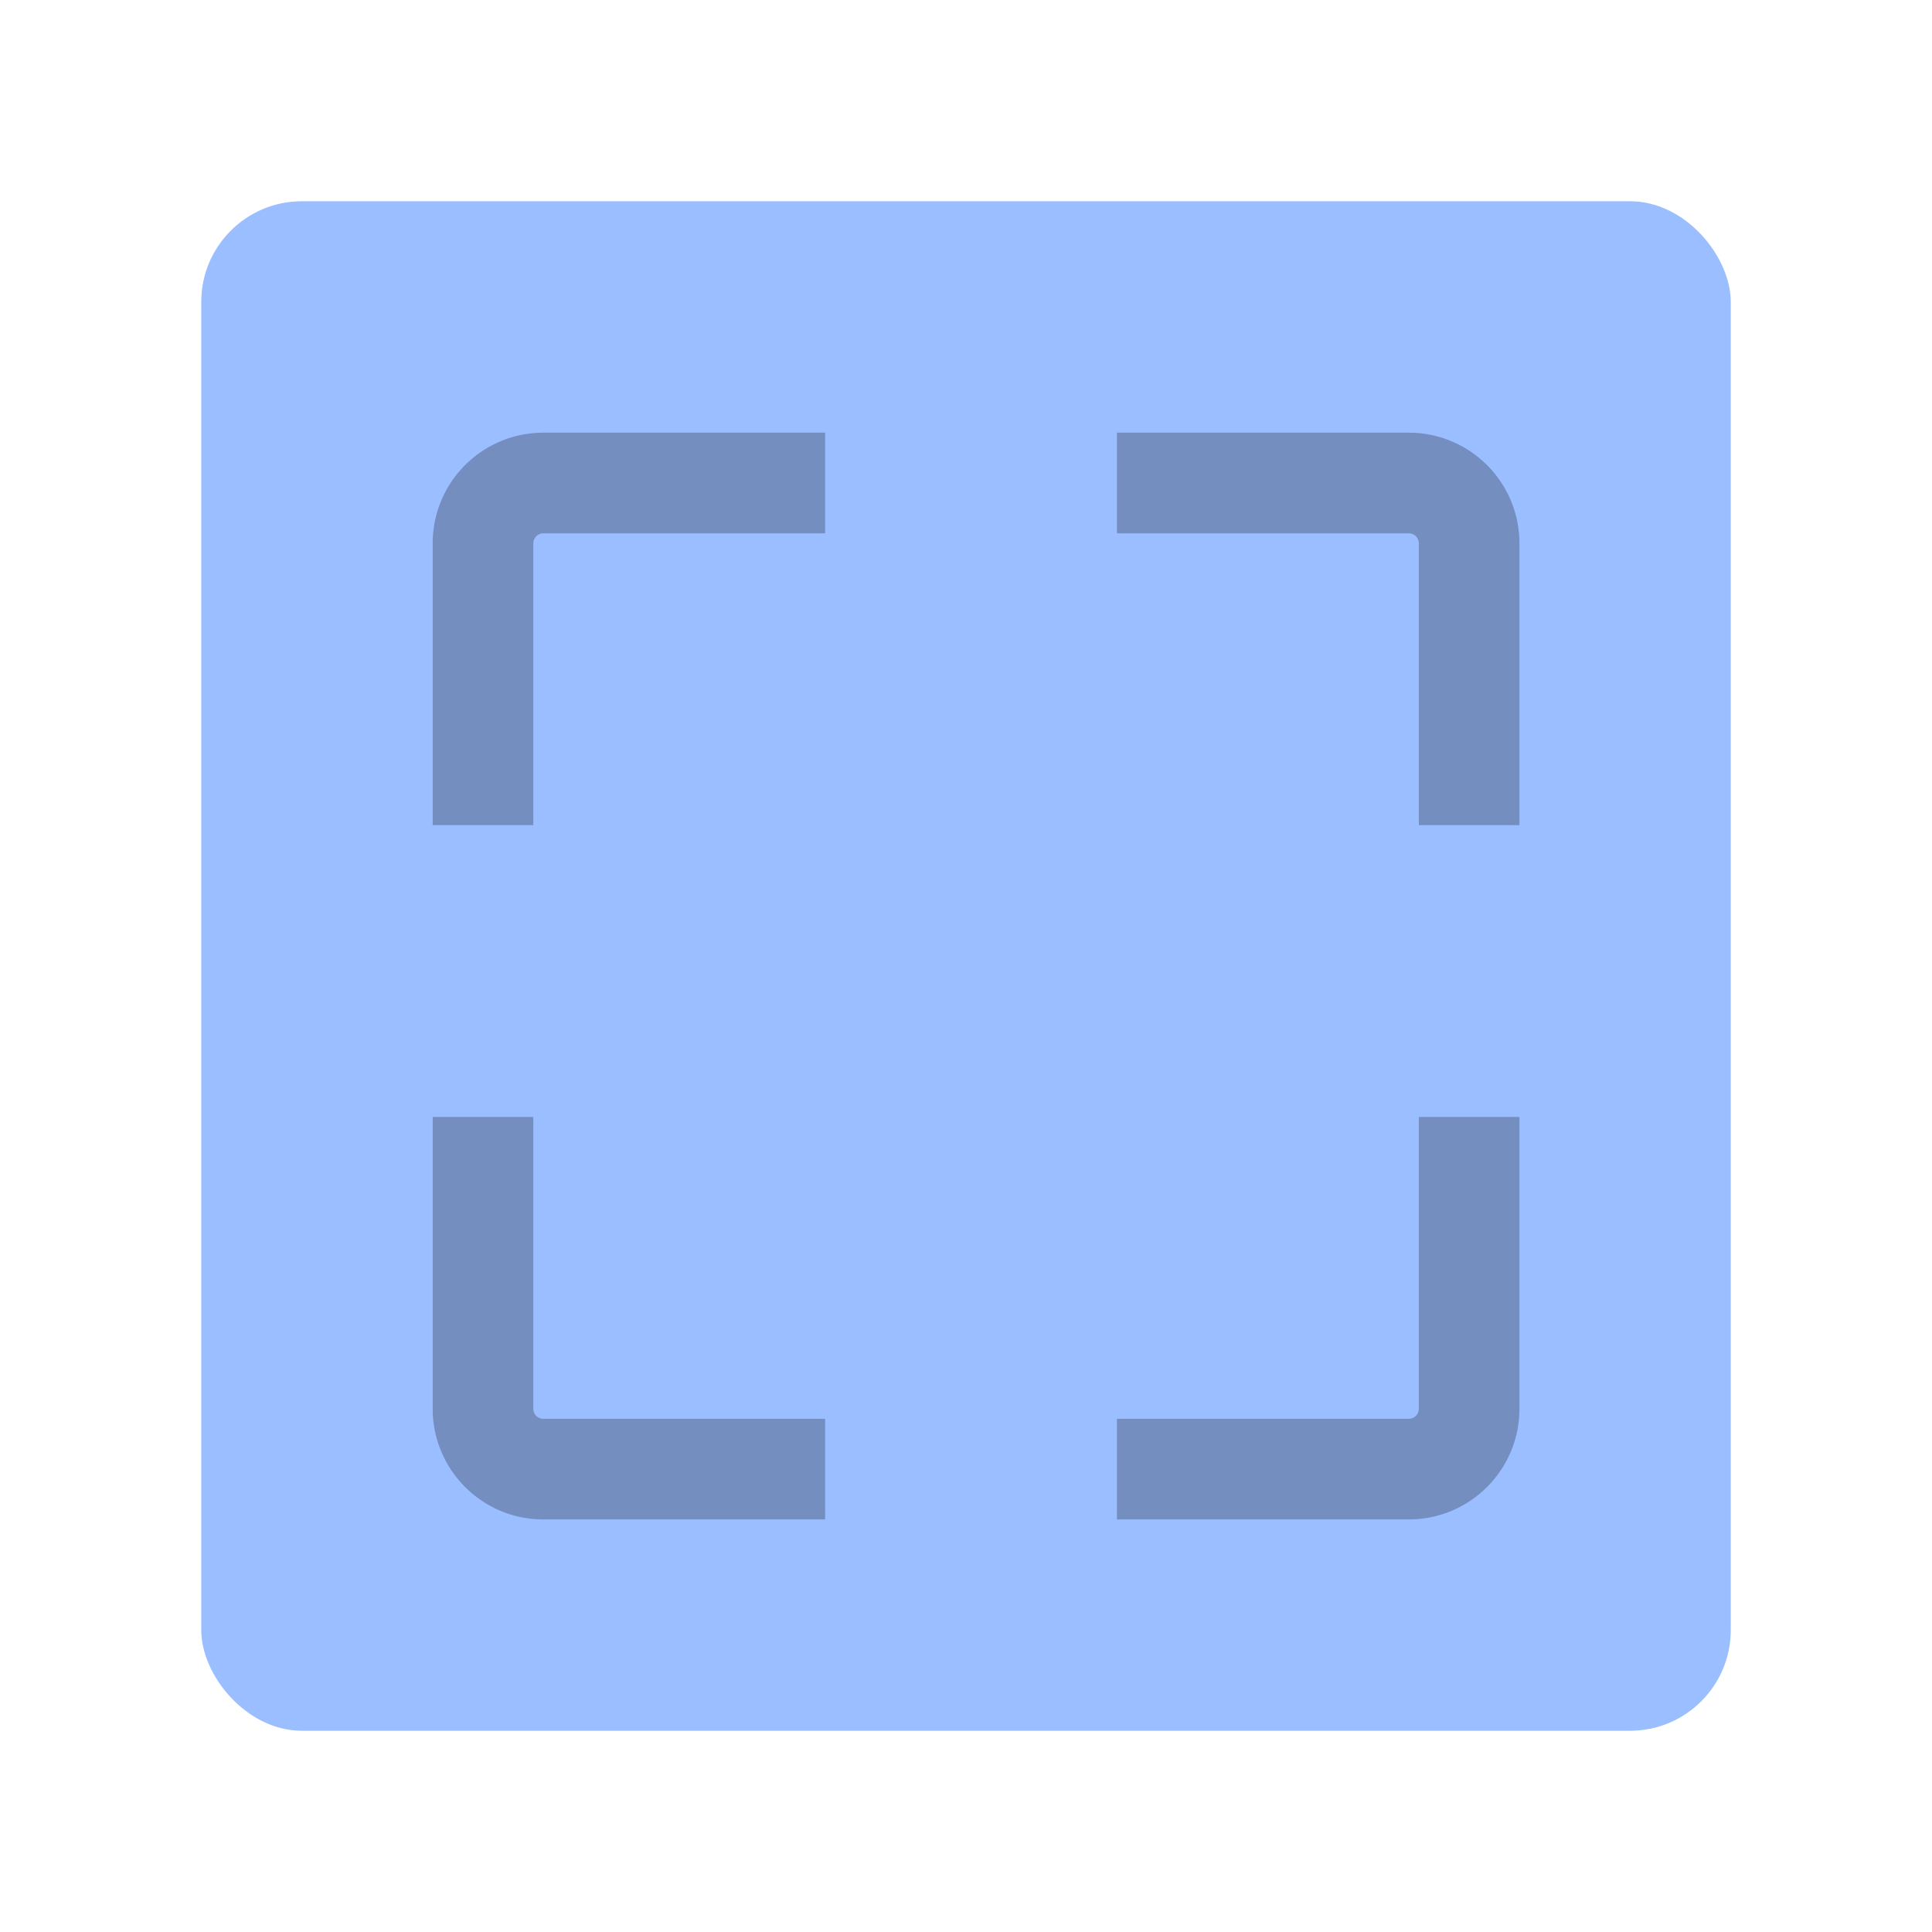 <svg xmlns="http://www.w3.org/2000/svg" width="192" height="192" fill="none"><rect width="152" height="152" x="20" y="20" fill="#9ABEFF" rx="10"/><path fill="#000" fill-opacity=".25" fill-rule="evenodd" d="M111 141h28.999a1 1 0 0 0 1.001-1.001V111h10v28.999c0 6.076-4.924 11.001-11.001 11.001H111v-10Zm-58-30v28.999A1 1 0 0 0 54.001 141H82v10H54.001C47.925 151 43 146.076 43 139.999V111h10Zm29-58H54.001A1 1 0 0 0 53 54.001V82H43V54.001C43 47.925 47.924 43 54.001 43H82v10Zm29 0h28.999A1 1 0 0 1 141 54.001V82h10V54.001C151 47.924 146.075 43 139.999 43H111v10Z" clip-rule="evenodd"/></svg>